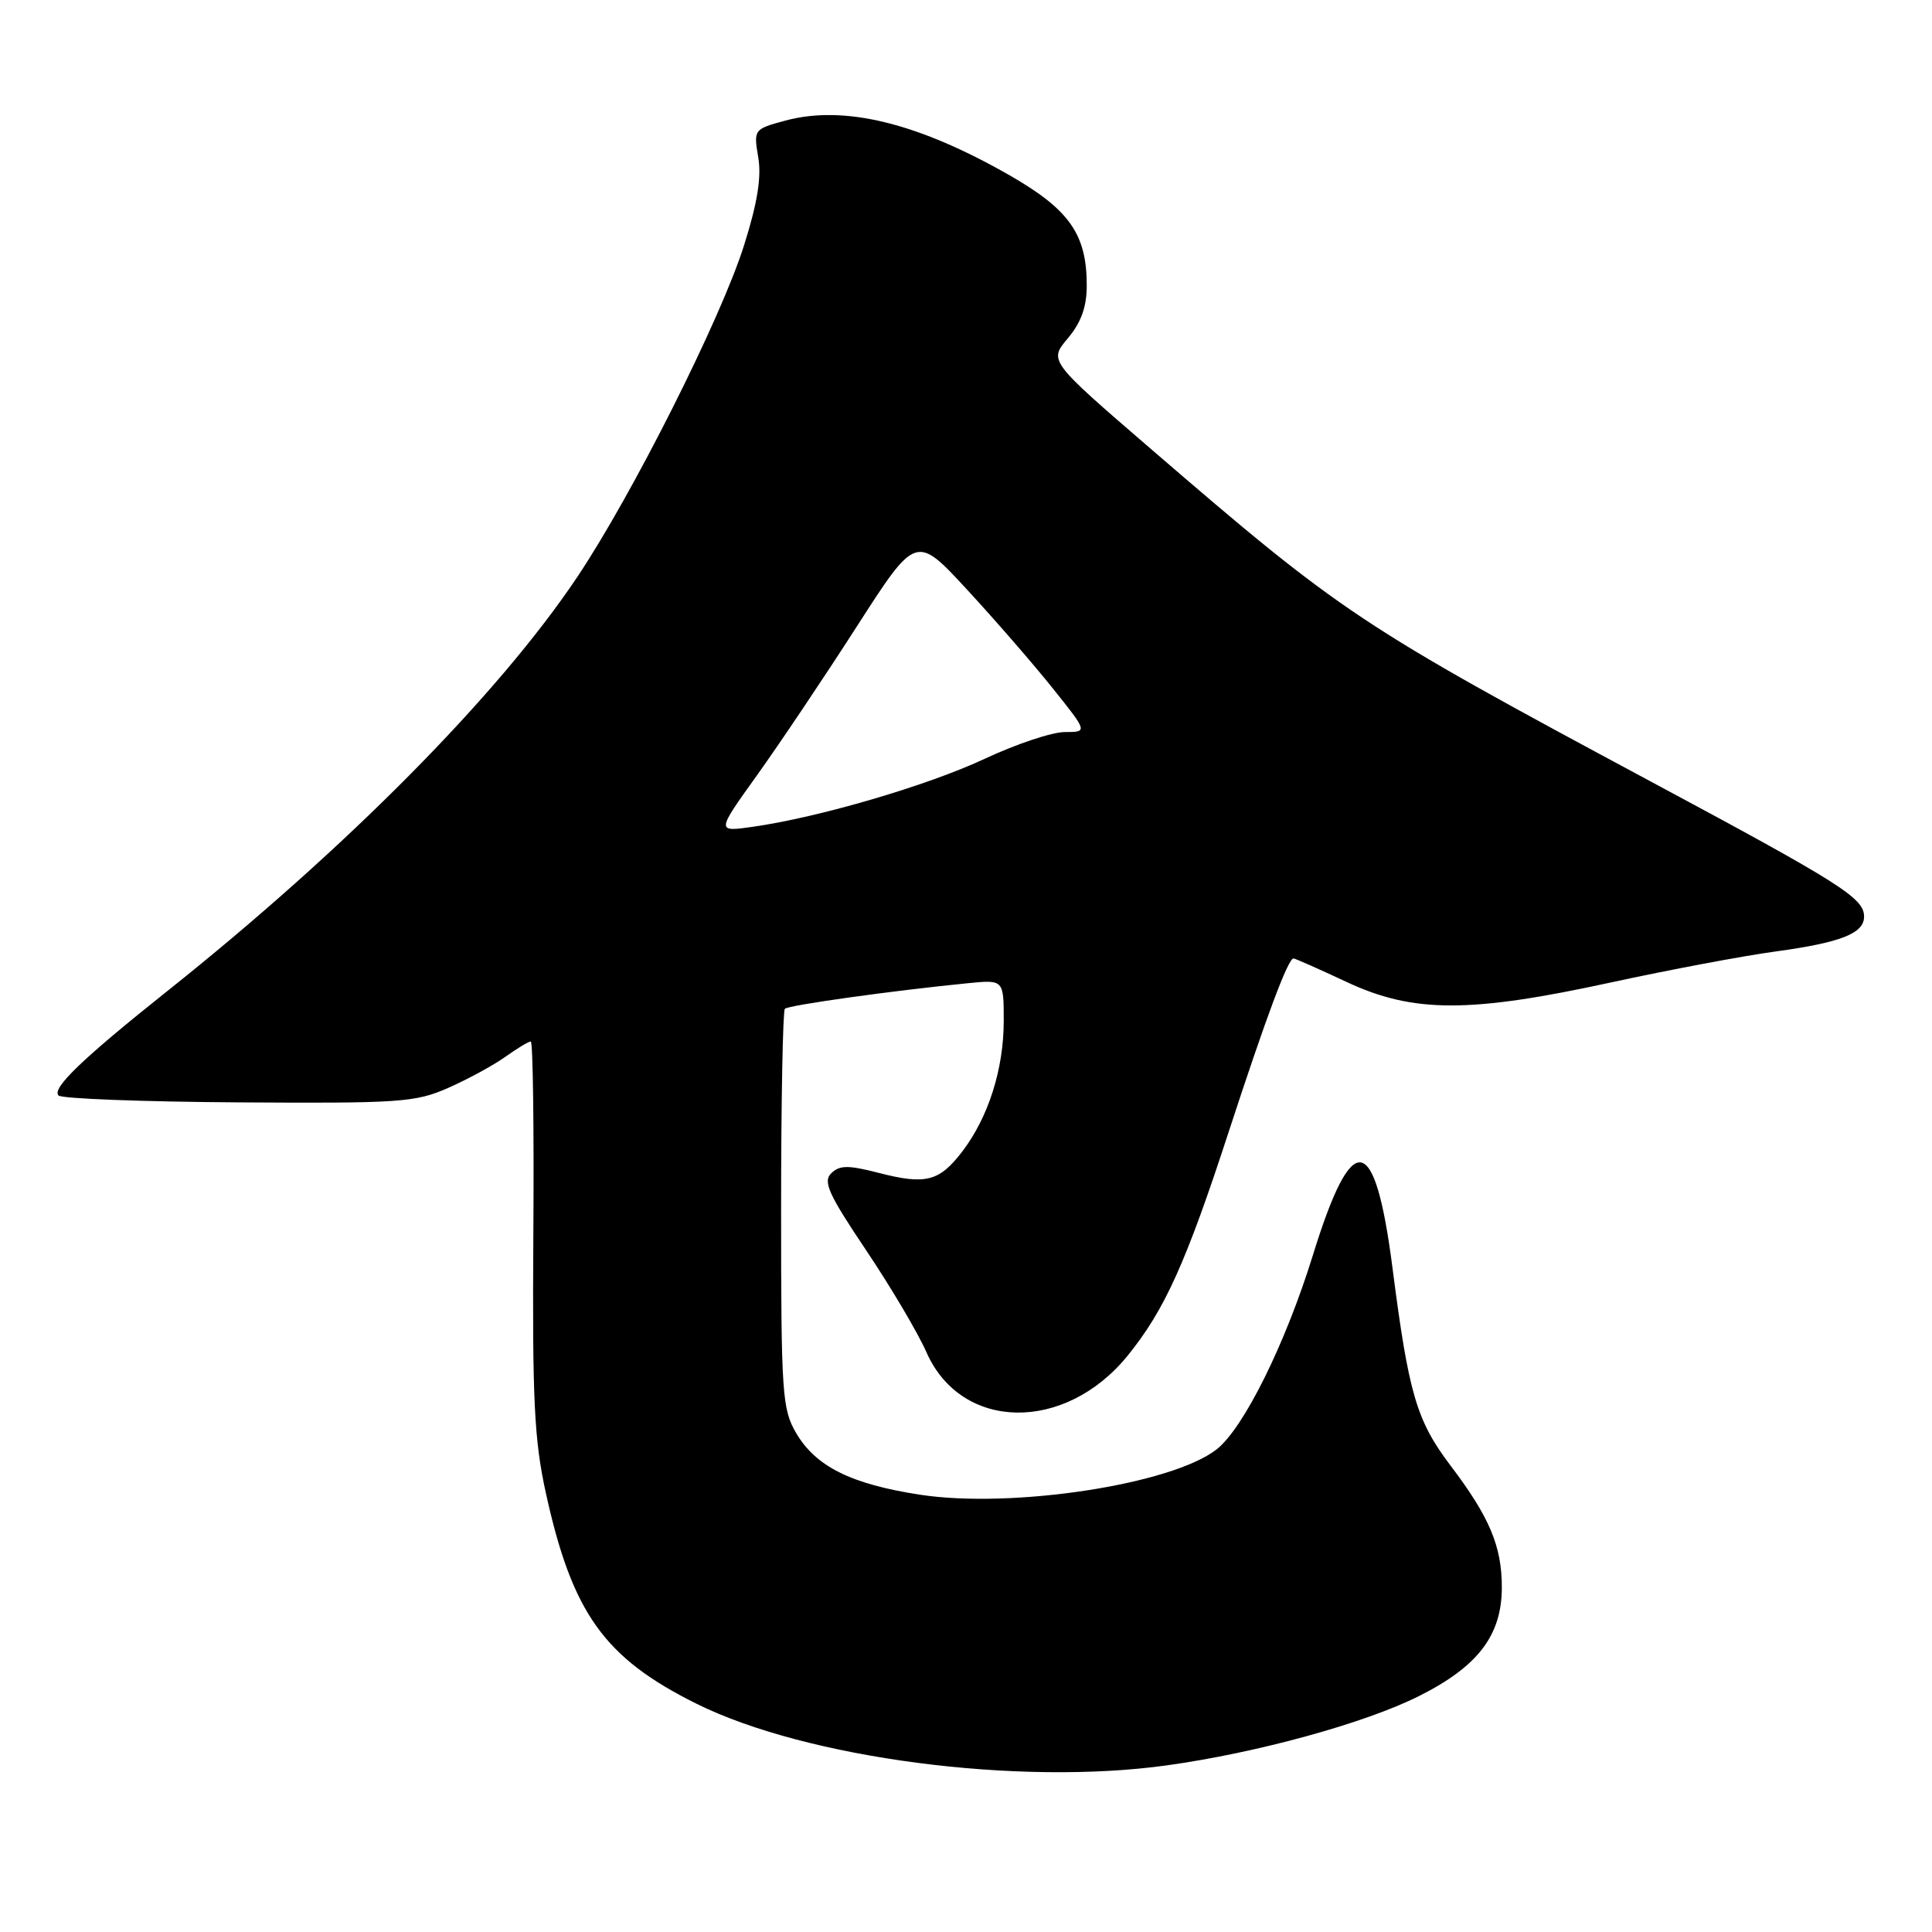 <?xml version="1.0" encoding="UTF-8" standalone="no"?>
<!DOCTYPE svg PUBLIC "-//W3C//DTD SVG 1.1//EN" "http://www.w3.org/Graphics/SVG/1.1/DTD/svg11.dtd" >
<svg xmlns="http://www.w3.org/2000/svg" xmlns:xlink="http://www.w3.org/1999/xlink" version="1.1" viewBox="0 0 256 256">
 <g >
 <path fill="currentColor"
d=" M 154.61 233.92 C 166.58 232.26 180.83 228.34 188.00 224.75 C 195.85 220.82 199.00 216.69 199.00 210.32 C 199.00 204.88 197.37 201.01 192.19 194.18 C 187.70 188.24 186.66 184.71 184.52 168.06 C 182.18 149.89 179.20 149.40 173.96 166.33 C 170.32 178.08 164.80 189.22 161.22 192.04 C 155.29 196.70 134.09 199.94 121.86 198.05 C 112.77 196.65 108.10 194.32 105.50 189.90 C 103.64 186.73 103.50 184.70 103.50 160.33 C 103.50 145.94 103.73 133.94 104.00 133.67 C 104.48 133.19 118.23 131.27 128.25 130.28 C 133.00 129.81 133.00 129.81 133.00 135.28 C 133.00 141.64 130.97 148.03 127.53 152.55 C 124.47 156.56 122.67 157.02 116.46 155.42 C 112.39 154.37 111.26 154.38 110.15 155.46 C 109.02 156.56 109.77 158.23 114.75 165.64 C 118.02 170.51 121.63 176.61 122.76 179.18 C 127.38 189.65 141.10 189.88 149.43 179.62 C 154.33 173.57 157.16 167.30 162.80 150.00 C 167.80 134.69 170.67 127.00 171.40 127.00 C 171.61 127.00 174.77 128.40 178.42 130.11 C 187.26 134.25 194.71 134.26 213.50 130.17 C 221.20 128.50 231.02 126.65 235.31 126.07 C 243.93 124.89 247.00 123.68 247.00 121.46 C 247.00 119.00 244.00 117.10 218.71 103.54 C 180.10 82.83 177.87 81.35 152.48 59.47 C 138.97 47.82 138.97 47.82 141.49 44.83 C 143.26 42.73 144.00 40.66 144.00 37.82 C 144.00 31.03 141.70 27.76 133.71 23.19 C 121.55 16.25 111.84 13.89 104.06 15.98 C 99.89 17.11 99.85 17.16 100.47 20.84 C 100.92 23.47 100.36 26.92 98.58 32.54 C 95.51 42.26 83.75 65.63 76.46 76.50 C 65.98 92.14 45.83 112.48 22.12 131.36 C 10.91 140.29 6.82 144.22 7.76 145.16 C 8.18 145.58 18.91 145.99 31.61 146.07 C 53.00 146.21 55.05 146.07 59.39 144.15 C 61.98 143.01 65.38 141.16 66.95 140.04 C 68.52 138.92 70.04 138.00 70.33 138.00 C 70.62 138.00 70.77 149.59 70.67 163.75 C 70.53 185.52 70.78 190.80 72.34 197.88 C 75.83 213.76 80.08 219.69 92.28 225.75 C 106.86 232.99 134.89 236.66 154.61 233.92 Z  M 100.29 102.75 C 103.24 98.63 109.20 89.76 113.52 83.03 C 121.38 70.80 121.38 70.80 128.16 78.15 C 131.89 82.19 137.01 88.09 139.53 91.25 C 144.13 97.00 144.13 97.00 141.09 97.00 C 139.41 97.00 134.65 98.59 130.51 100.53 C 122.89 104.10 108.48 108.32 99.71 109.56 C 94.92 110.24 94.92 110.24 100.29 102.75 Z "/>
</g>
</svg>